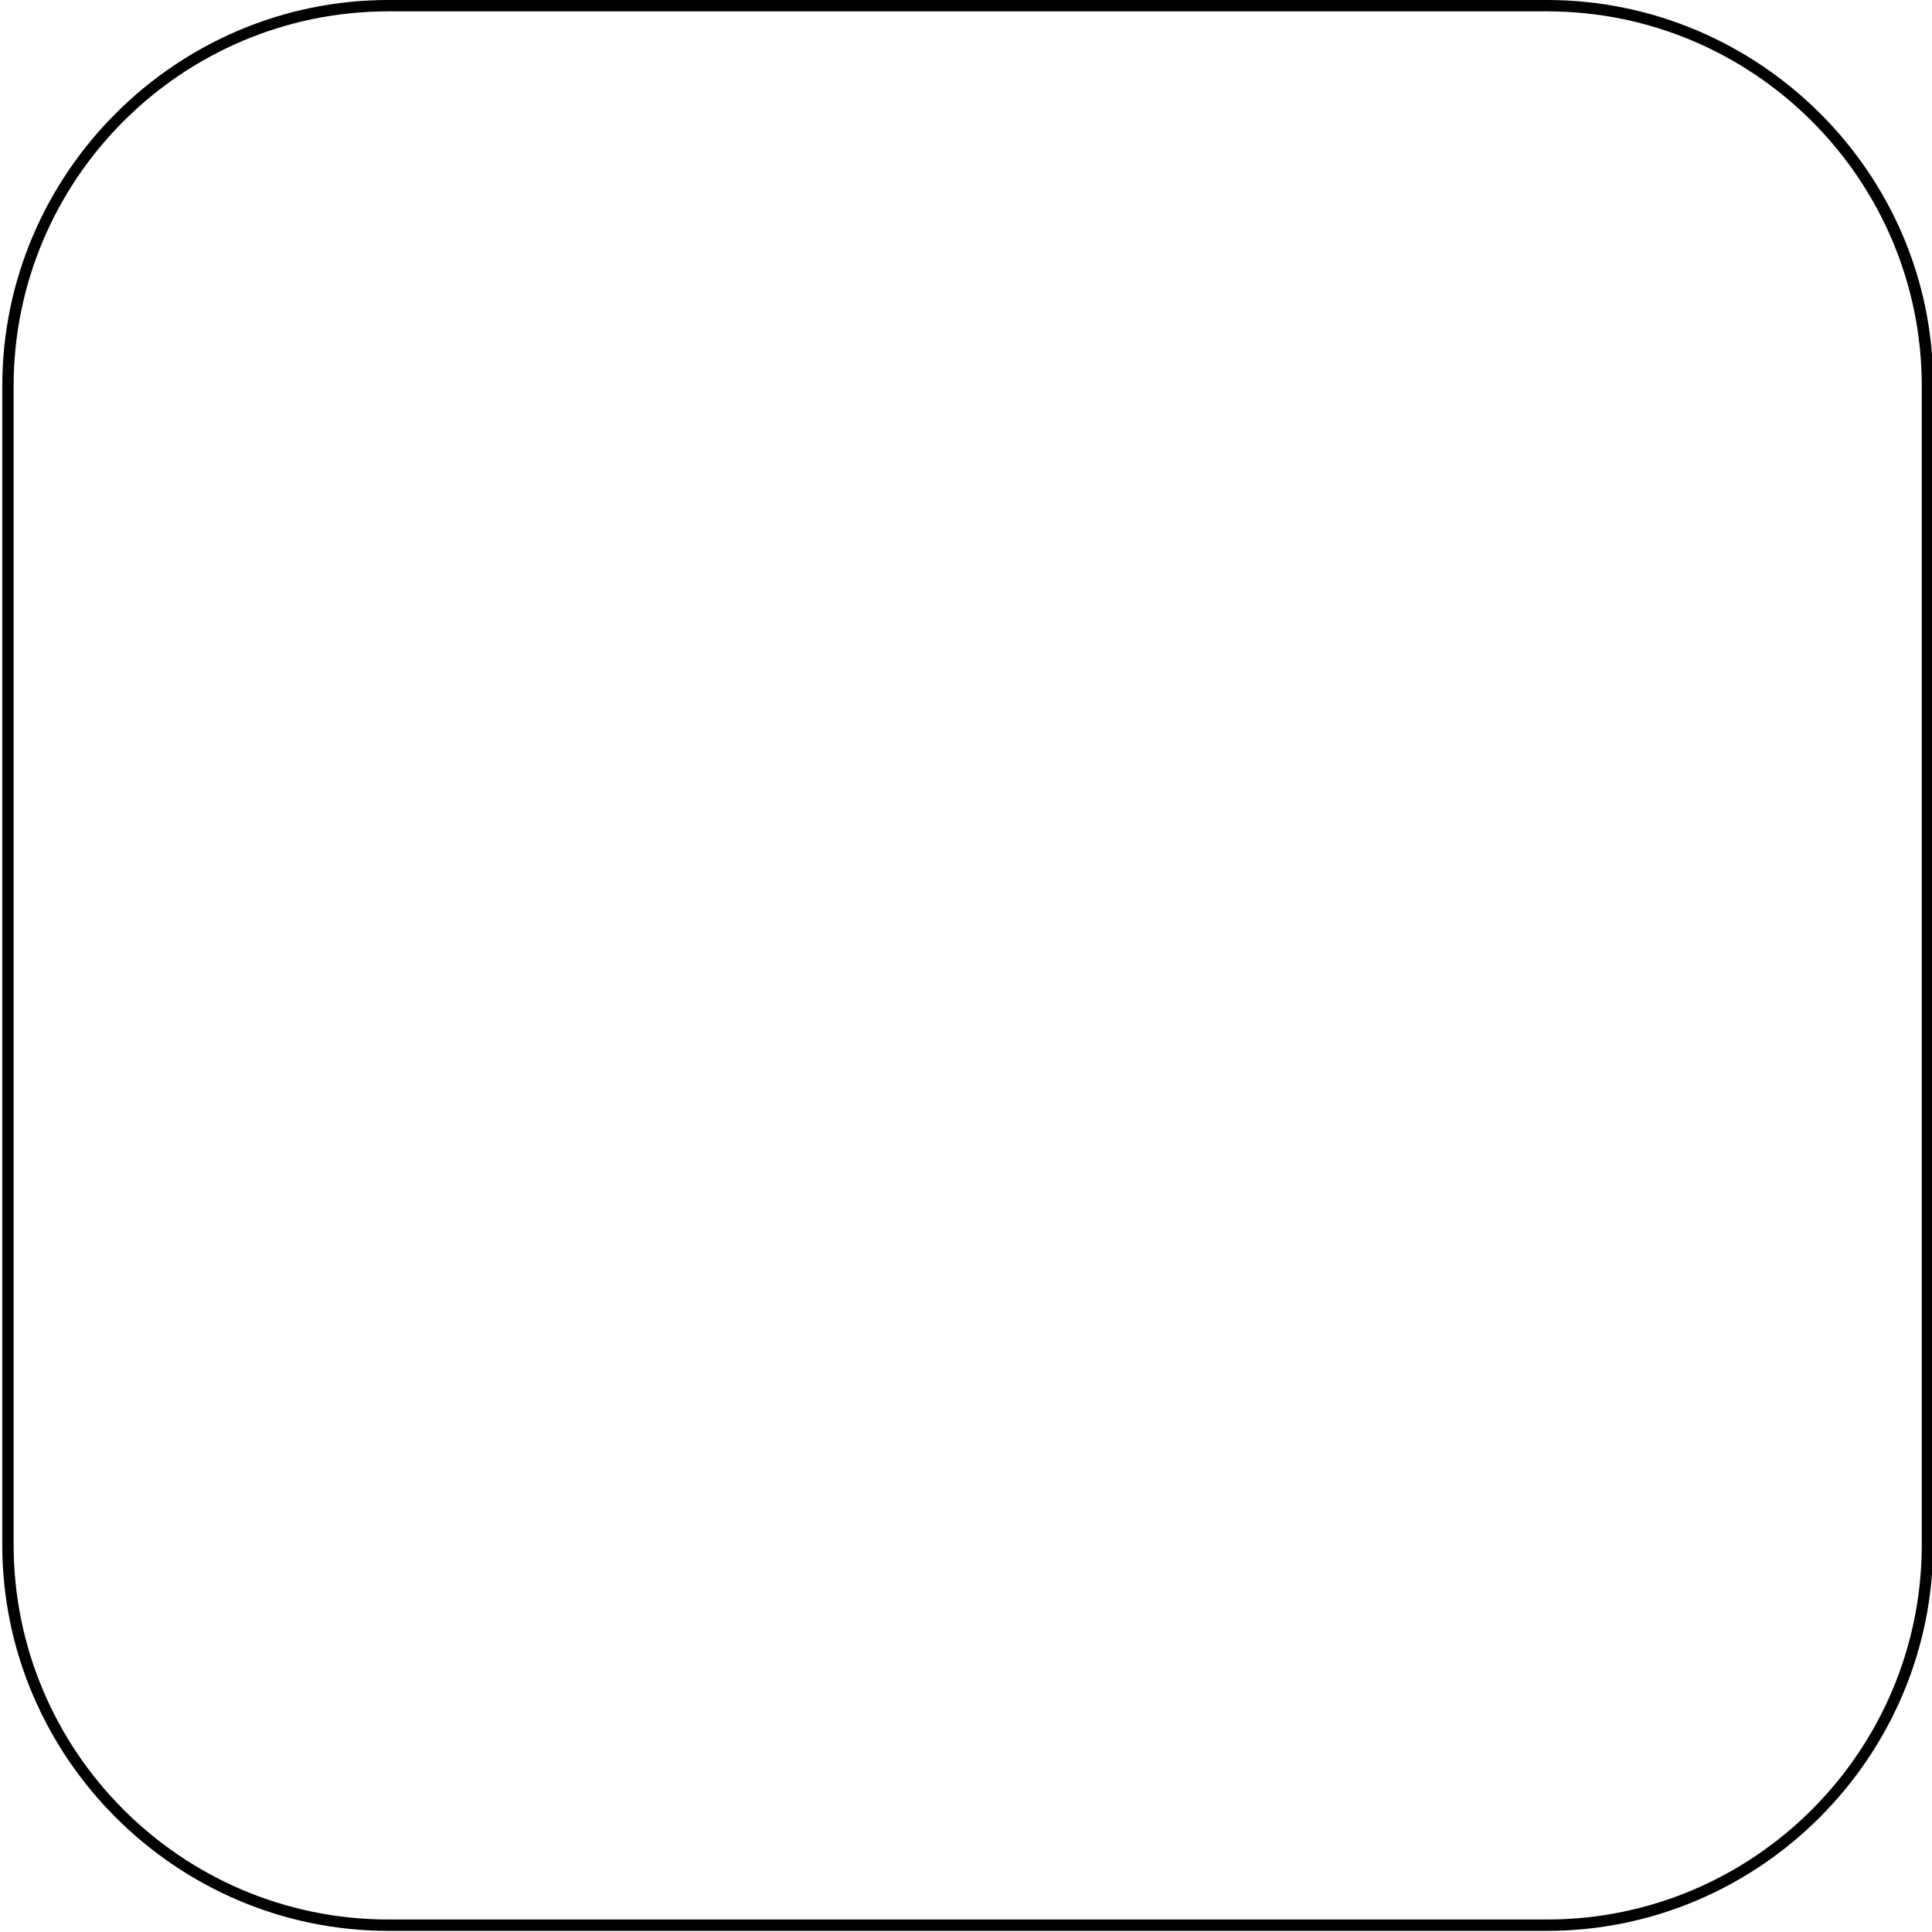 <?xml version="1.0" encoding="utf-8"?>
<!-- Generator: Adobe Illustrator 22.1.0, SVG Export Plug-In . SVG Version: 6.00 Build 0)  -->
<svg version="1.1" id="Layer_1" xmlns="http://www.w3.org/2000/svg" xmlns:xlink="http://www.w3.org/1999/xlink" x="0px" y="0px"
	 viewBox="0 0 170.1 170.1" style="enable-background:new 0 0 170.1 170.1;" xml:space="preserve">
<g>
	<g>
		<path d="M136.2,1c18.2,0,33,14.8,33,33v102c0,18.2-14.8,33-33,33h-102c-18.2,0-33-14.8-33-33V34c0-18.2,14.8-33,33-33H136.2
			 M136.2,0h-102c-18.7,0-34,15.3-34,34v102c0,18.7,15.3,34,34,34h102c18.7,0,34-15.3,34-34V34C170.3,15.3,154.9,0,136.2,0L136.2,0z
			"/>
	</g>
</g>
</svg>
